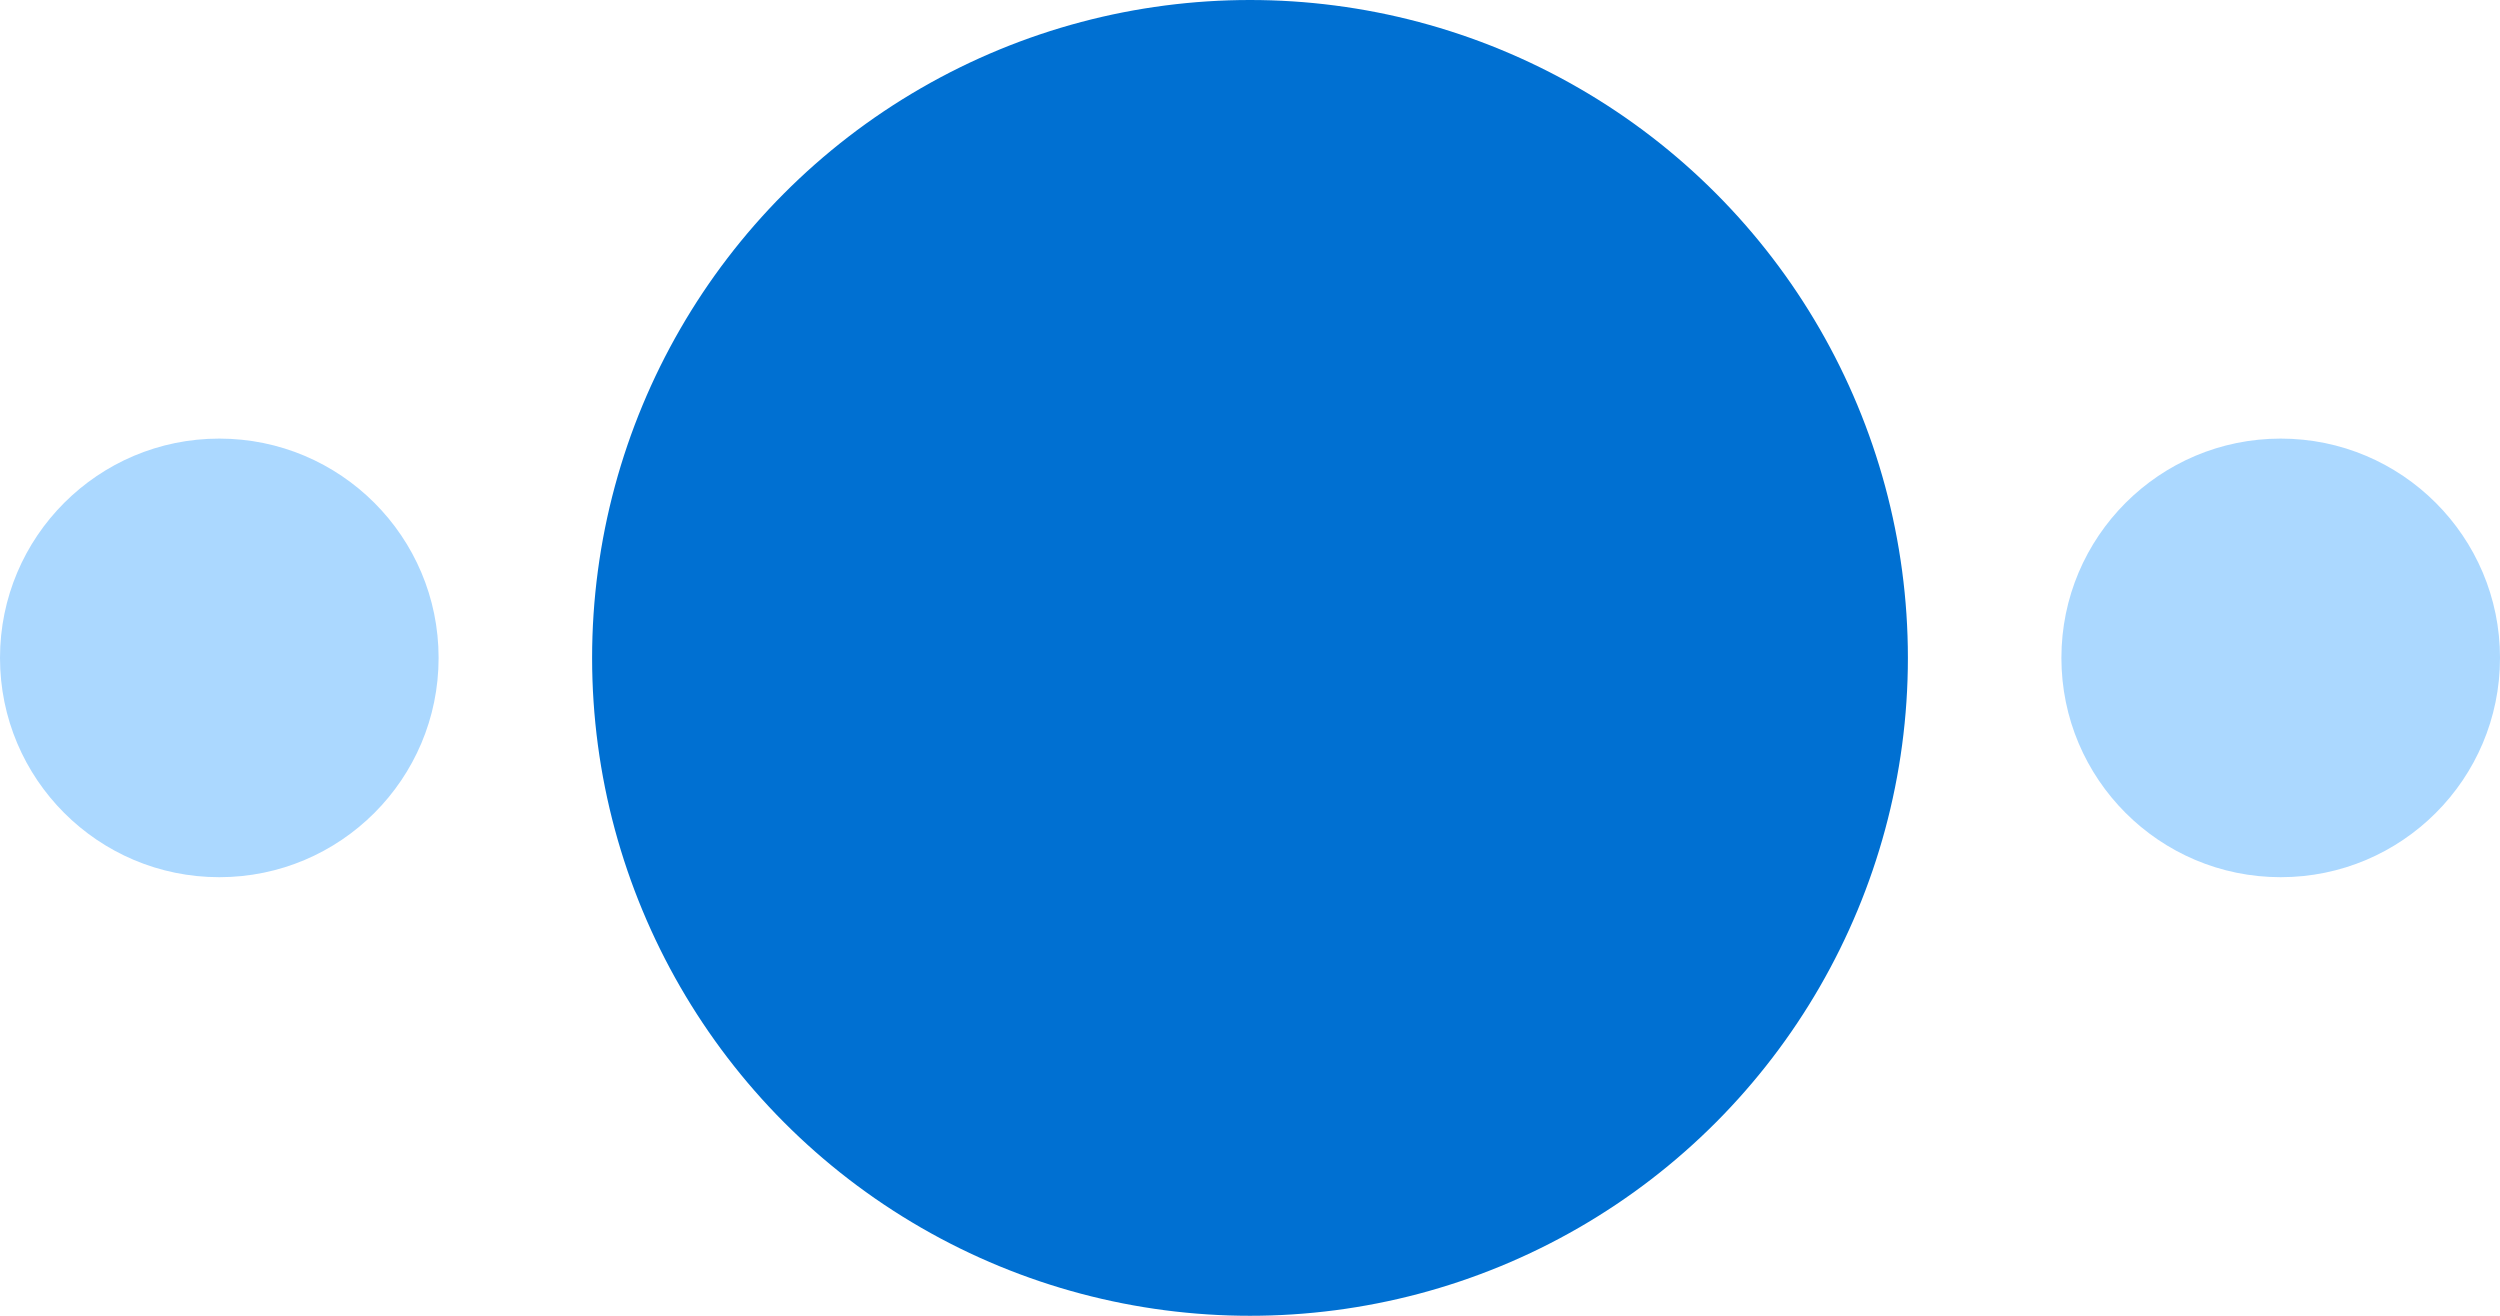 <?xml version="1.0" encoding="UTF-8" standalone="no"?>
<svg width="114px" height="60px" viewBox="0 0 114 60" version="1.1" xmlns="http://www.w3.org/2000/svg" xmlns:xlink="http://www.w3.org/1999/xlink" xmlns:sketch="http://www.bohemiancoding.com/sketch/ns">
    <!-- Generator: Sketch 3.3.3 (12081) - http://www.bohemiancoding.com/sketch -->
    <title>Group Copy</title>
    <desc>Created with Sketch.</desc>
    <defs></defs>
    <g id="Page-1" stroke="none" stroke-width="1" fill="none" fill-rule="evenodd" sketch:type="MSPage">
        <g id="motion" sketch:type="MSArtboardGroup" transform="translate(-588, -798)">
            <g id="timing-copy-2" sketch:type="MSLayerGroup" transform="translate(535, 736)">
                <g id="Group-Copy" transform="translate(53, 62)" sketch:type="MSShapeGroup">
                    <circle id="Oval-88" fill="#ABD8FF" cx="10" cy="30" r="10"></circle>
                    <circle id="Oval-88-Copy-8" fill="#ABD8FF" cx="104" cy="30" r="10"></circle>
                    <circle id="Oval-88" fill="#0070D2" cx="57" cy="30" r="30"></circle>
                </g>
            </g>
        </g>
    </g>
</svg>